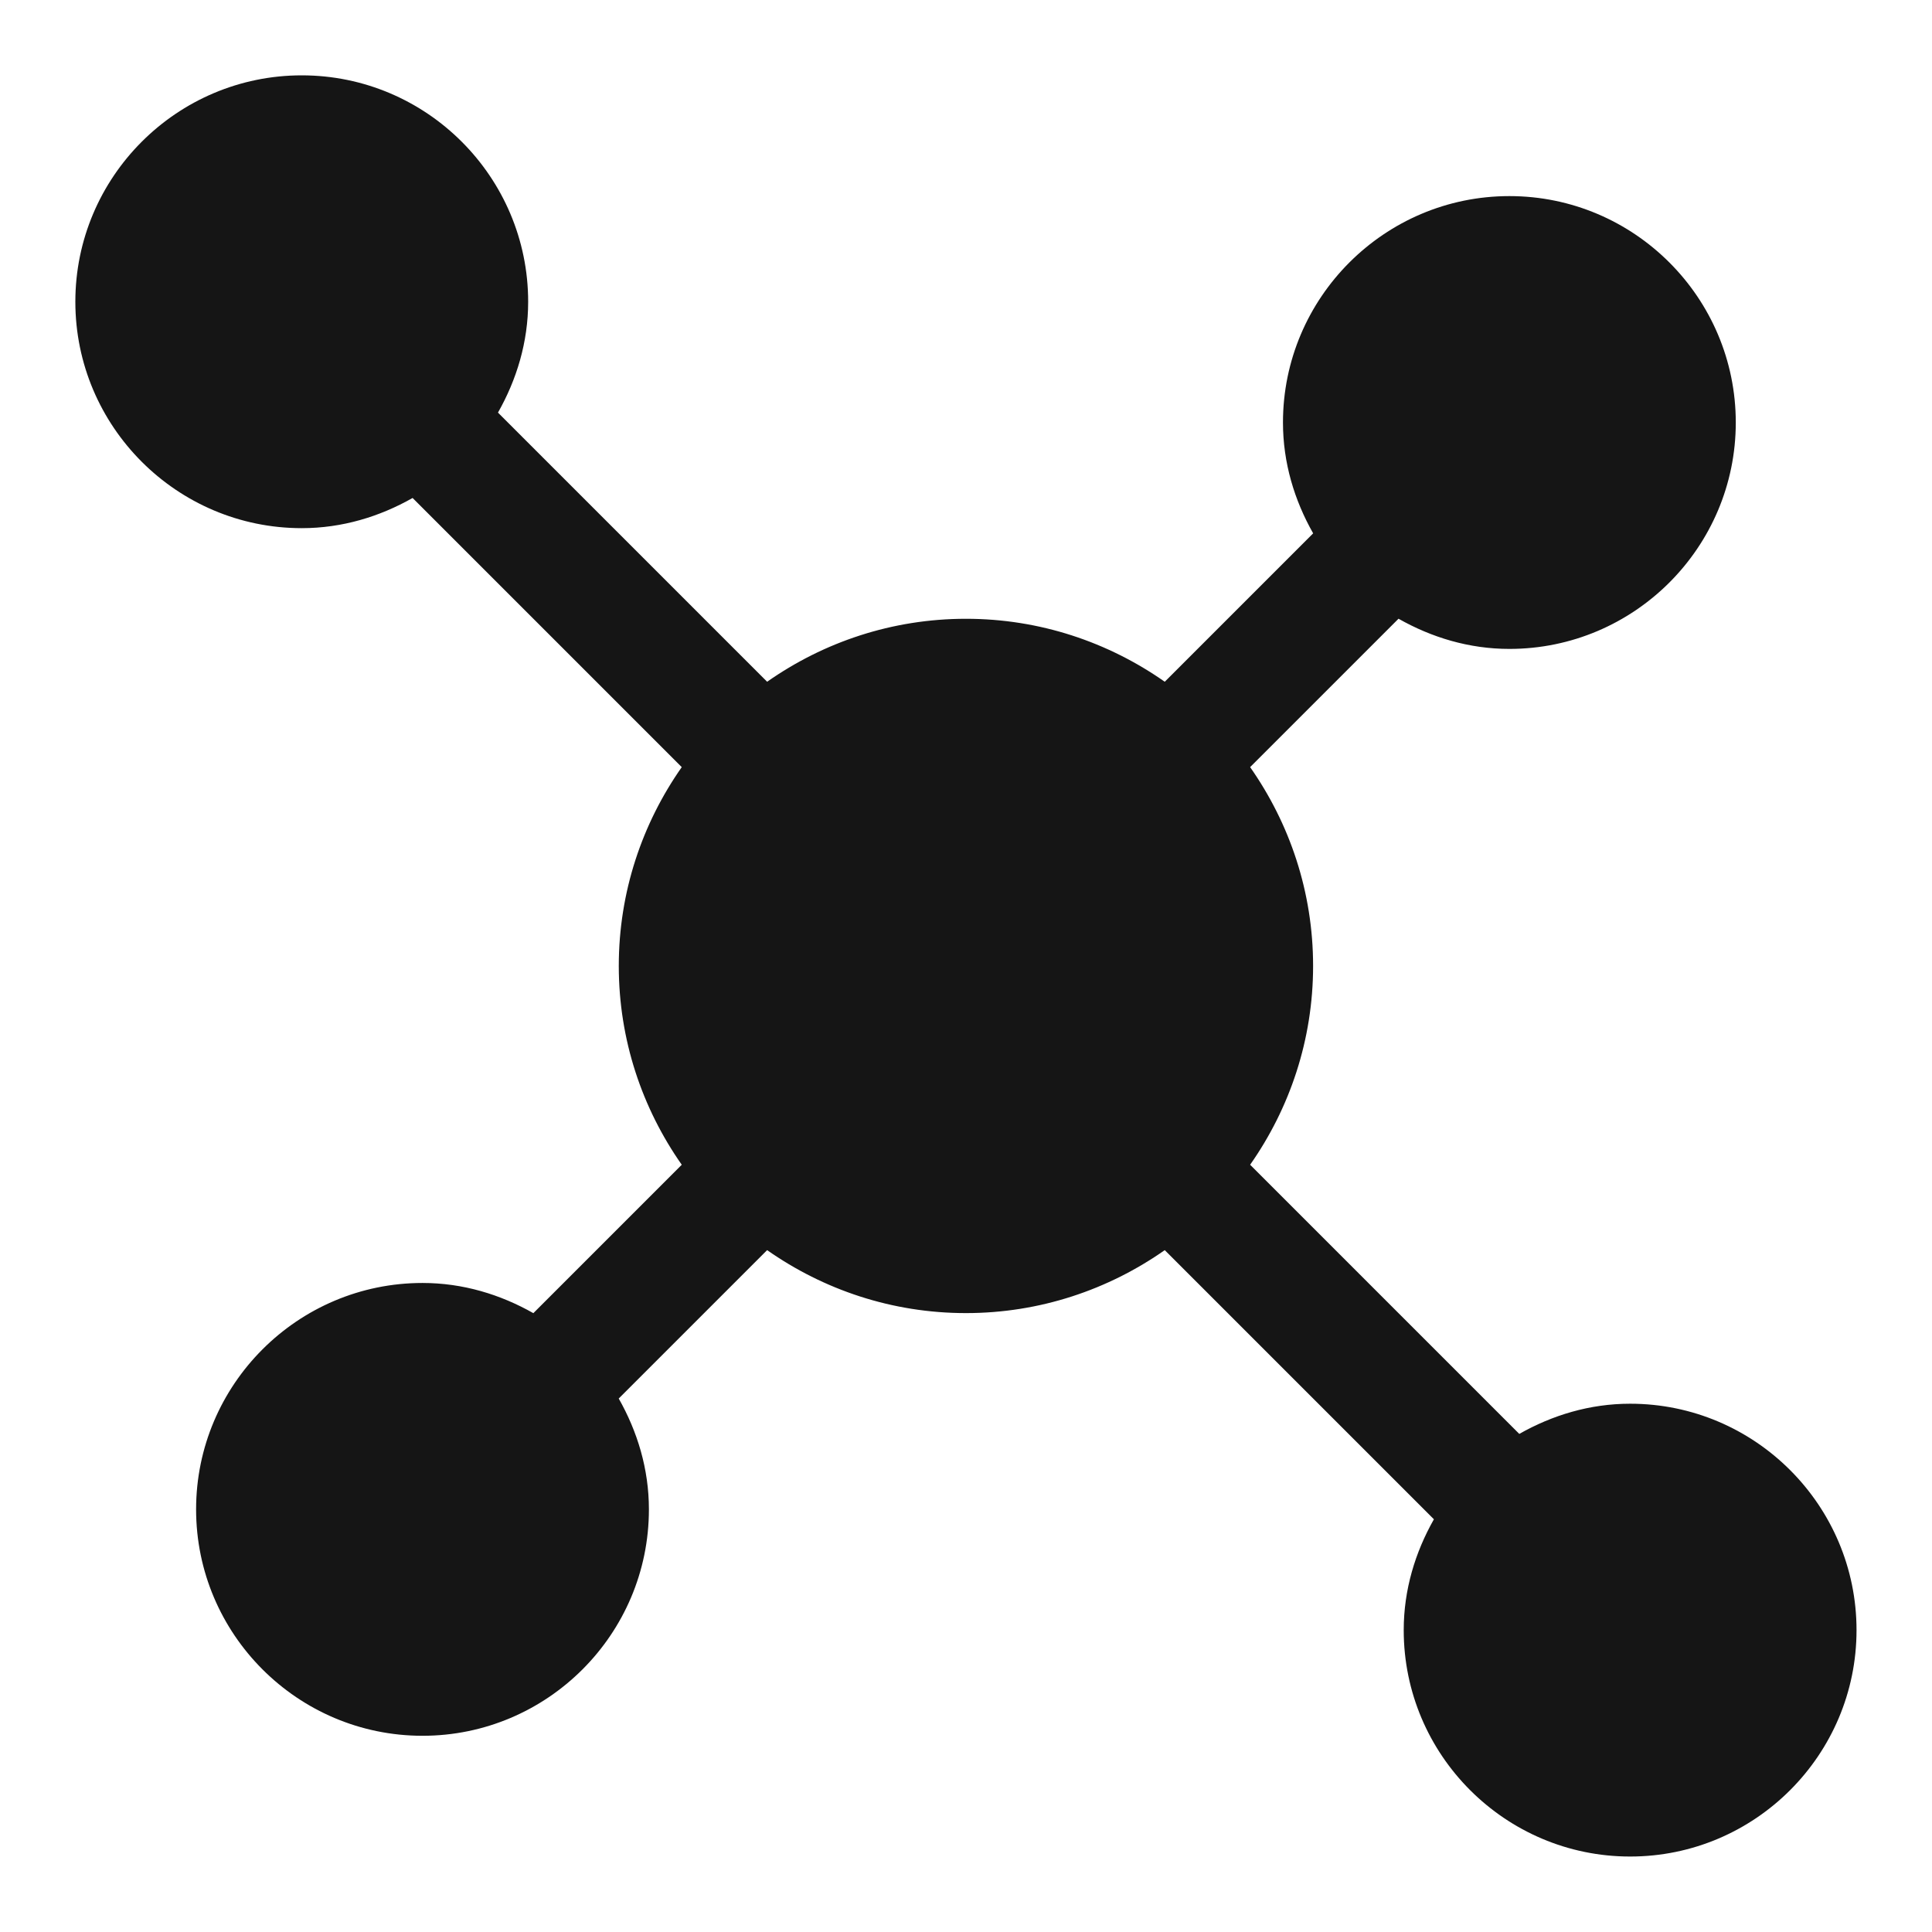 <?xml version="1.0" encoding="UTF-8"?><svg xmlns="http://www.w3.org/2000/svg" width="32" height="32" viewBox="0 0 32 32"><defs><style>.uuid-52230272-6a88-4644-b4d3-efde4a5a6429{fill:none;}.uuid-091148fd-fe76-4ab9-8119-d2d85009e846{fill:#151515;}</style></defs><g id="uuid-d66c7eb0-92ca-44d5-aaae-cce0125034a3"><rect class="uuid-52230272-6a88-4644-b4d3-efde4a5a6429" width="32" height="32"/></g><g id="uuid-e5c2a452-5654-4f36-a420-4bba40c8abbc"><path class="uuid-091148fd-fe76-4ab9-8119-d2d85009e846" d="M27,23.25c-.67,0-1.291.191-1.836.5l-4.458-4.458c.655-.934,1.043-2.068,1.043-3.293s-.388-2.359-1.043-3.293l2.458-2.458c.545.309,1.166.5,1.836.5,2.068,0,3.75-1.683,3.75-3.75s-1.682-3.75-3.75-3.75-3.75,1.683-3.75,3.75c0,.67.191,1.291.5,1.836l-2.458,2.458c-.934-.655-2.068-1.043-3.293-1.043s-2.359.388-3.293,1.043l-4.458-4.458c.309-.545.5-1.166.5-1.836,0-2.067-1.682-3.75-3.75-3.75s-3.75,1.683-3.75,3.75,1.682,3.75,3.75,3.75c.67,0,1.291-.191,1.836-.5l4.458,4.458c-.655.934-1.043,2.068-1.043,3.293s.388,2.359,1.043,3.293l-2.458,2.458c-.545-.309-1.166-.5-1.836-.5-2.068,0-3.75,1.683-3.75,3.75s1.682,3.75,3.75,3.75,3.75-1.683,3.75-3.75c0-.67-.191-1.291-.5-1.836l2.458-2.458c.934.655,2.068,1.043,3.293,1.043s2.359-.388,3.293-1.043l4.458,4.458c-.309.545-.5,1.166-.5,1.836,0,2.067,1.682,3.75,3.75,3.75s3.75-1.683,3.75-3.75-1.682-3.75-3.75-3.75Z"/></g></svg>